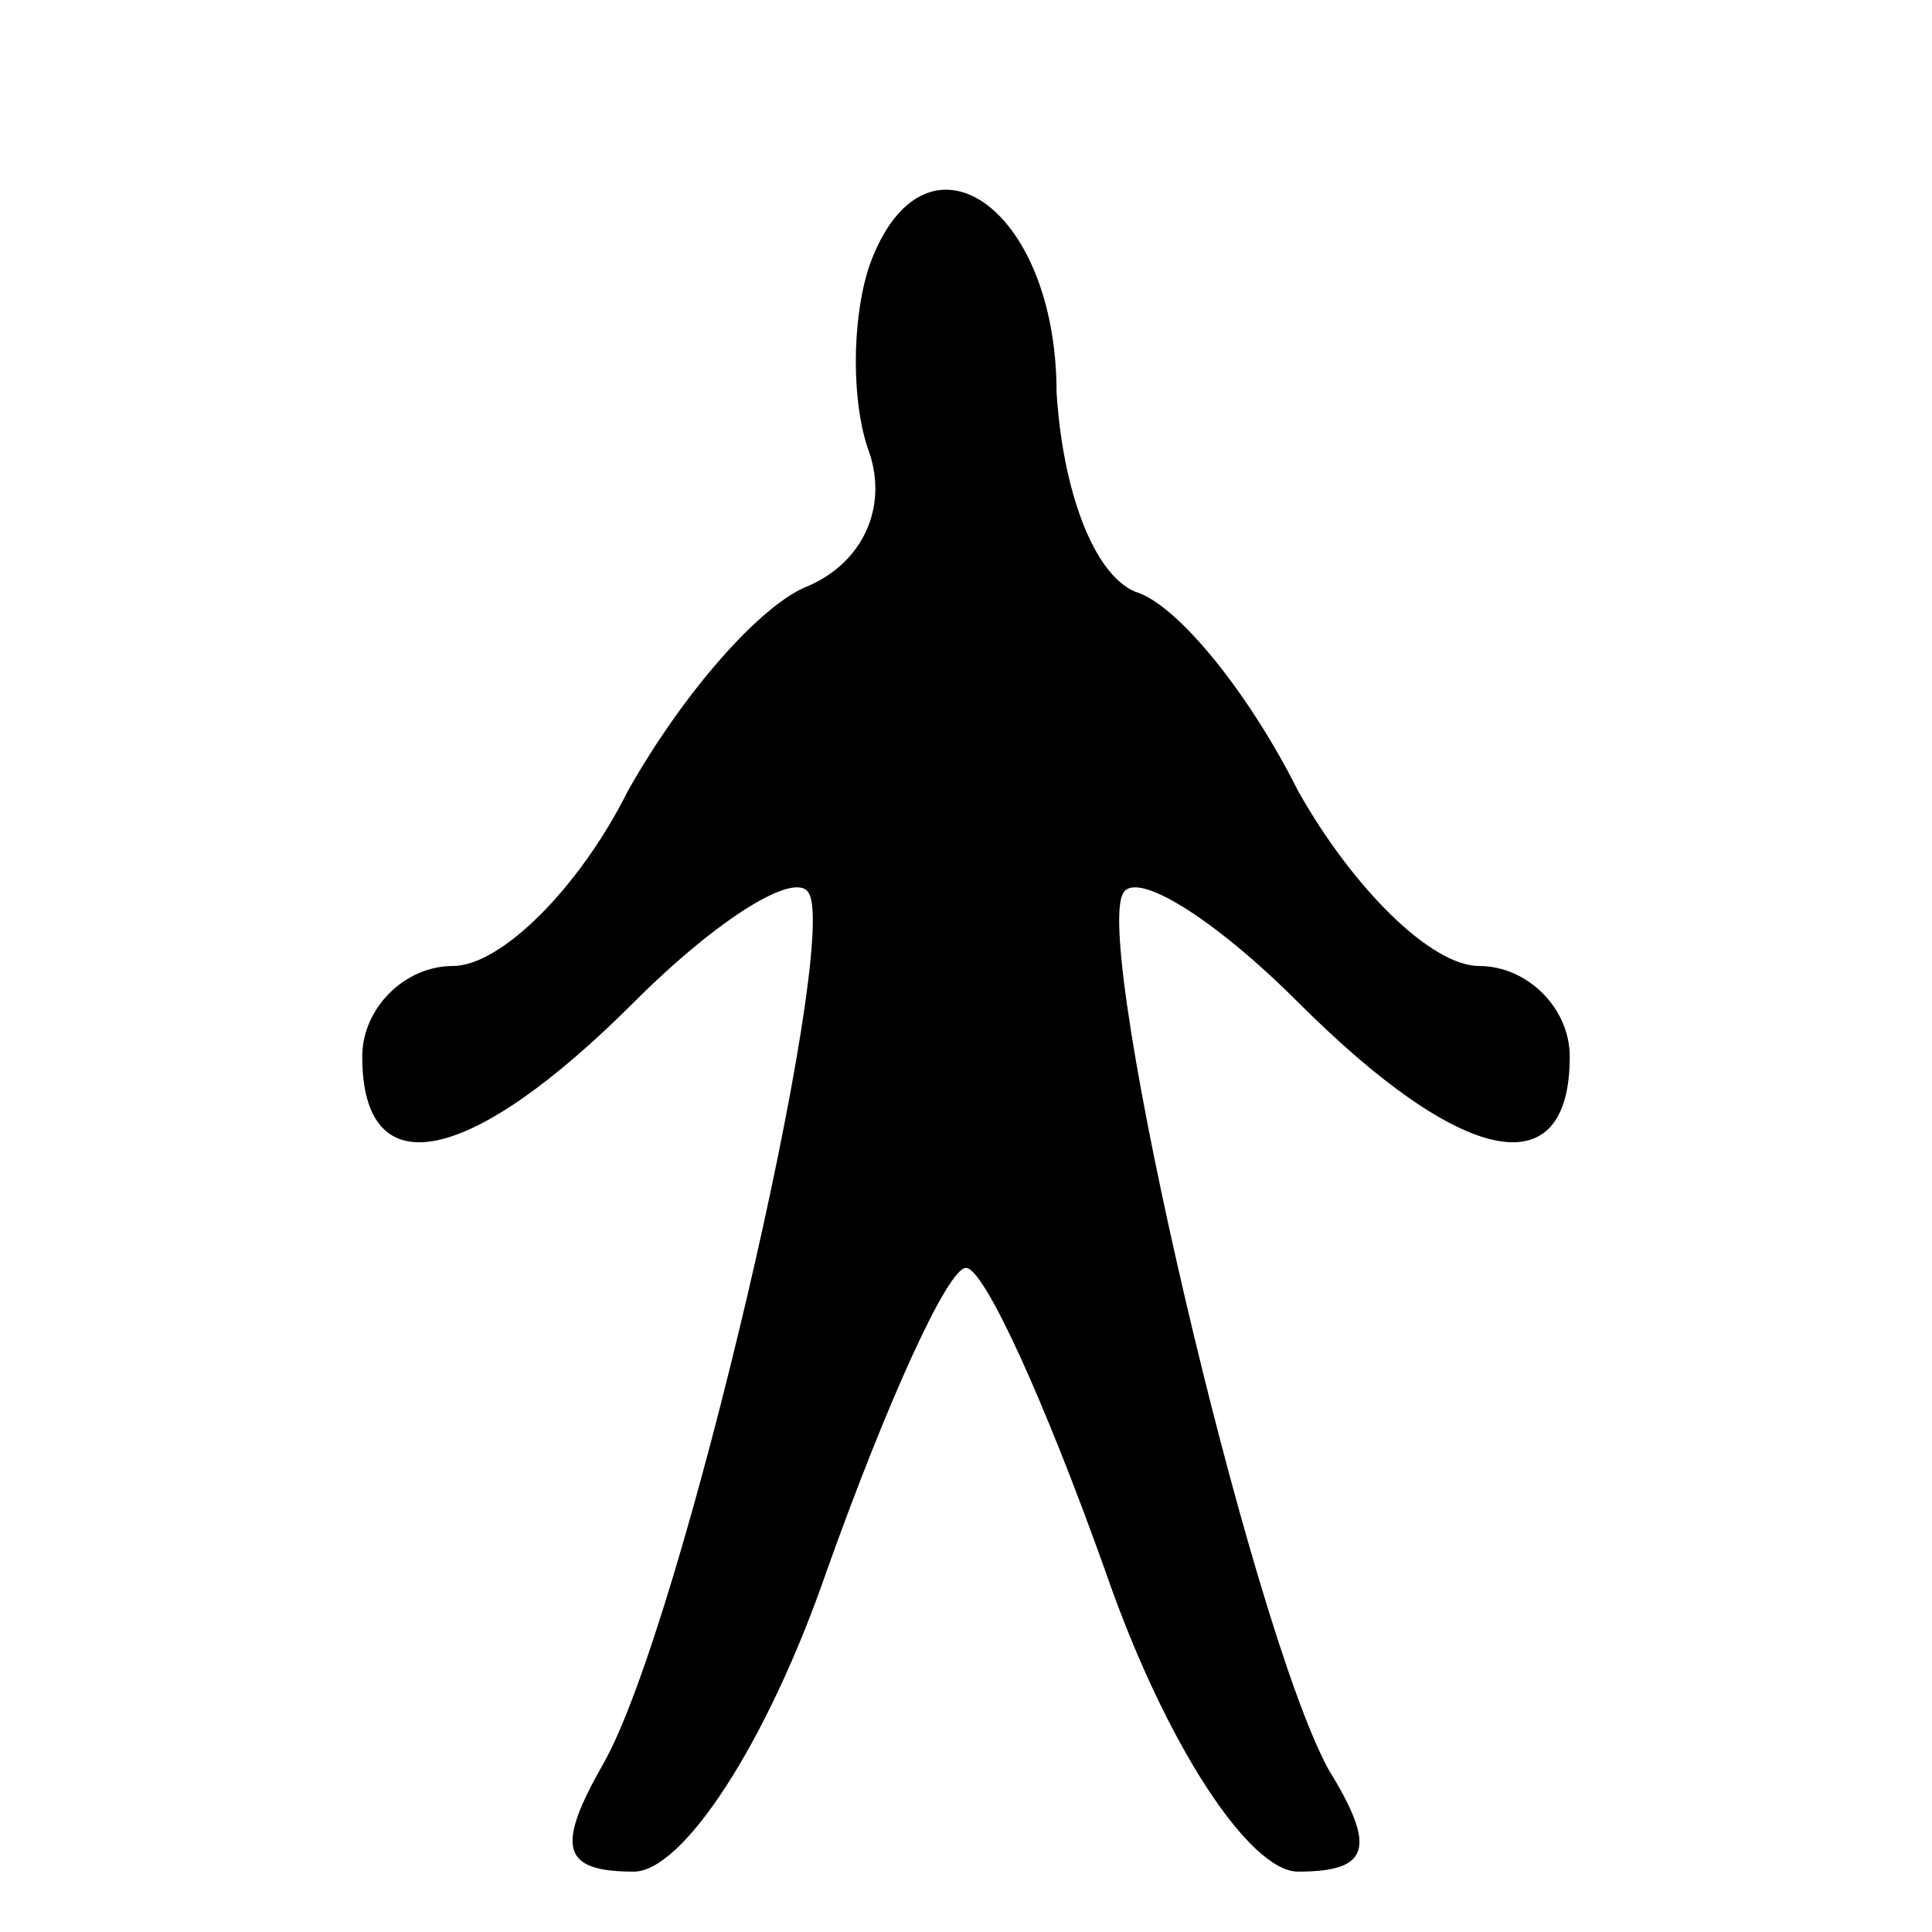 <?xml version="1.0" standalone="no"?>
<!DOCTYPE svg PUBLIC "-//W3C//DTD SVG 20010904//EN"
 "http://www.w3.org/TR/2001/REC-SVG-20010904/DTD/svg10.dtd">
<svg version="1.0" xmlns="http://www.w3.org/2000/svg"
 width="32pt" height="32pt" viewBox="0 0 32 32"
 preserveAspectRatio="xMidYMid meet">
<g transform="translate(0,32) scale(0.1,-0.1)"
fill="#000000" stroke="none">
<path fill="#000000" stroke="none" d="M144 276 c-3 -9 -3 -23 0 -31 3 -9 -1
-18 -10 -22 -8 -3 -21 -18 -30 -34 -8 -16 -21 -29 -29 -29 -8 0 -15 -7 -15
-15 0 -22 18 -18 45 9 14 14 27 22 29 18 5 -9 -21 -121 -34 -144 -8 -14 -7
-18 5 -18 8 0 22 21 32 50 10 28 20 50 23 50 3 0 13 -22 23 -50 10 -29 24 -50
32 -50 12 0 13 4 5 17 -13 24 -39 136 -34 145 2 4 15 -4 29 -18 27 -27 45 -31
45 -9 0 8 -7 15 -15 15 -8 0 -21 13 -30 29 -8 16 -20 31 -27 33 -7 3 -12 17
-13 33 0 31 -22 46 -31 21z"/>
</g>
</svg>
